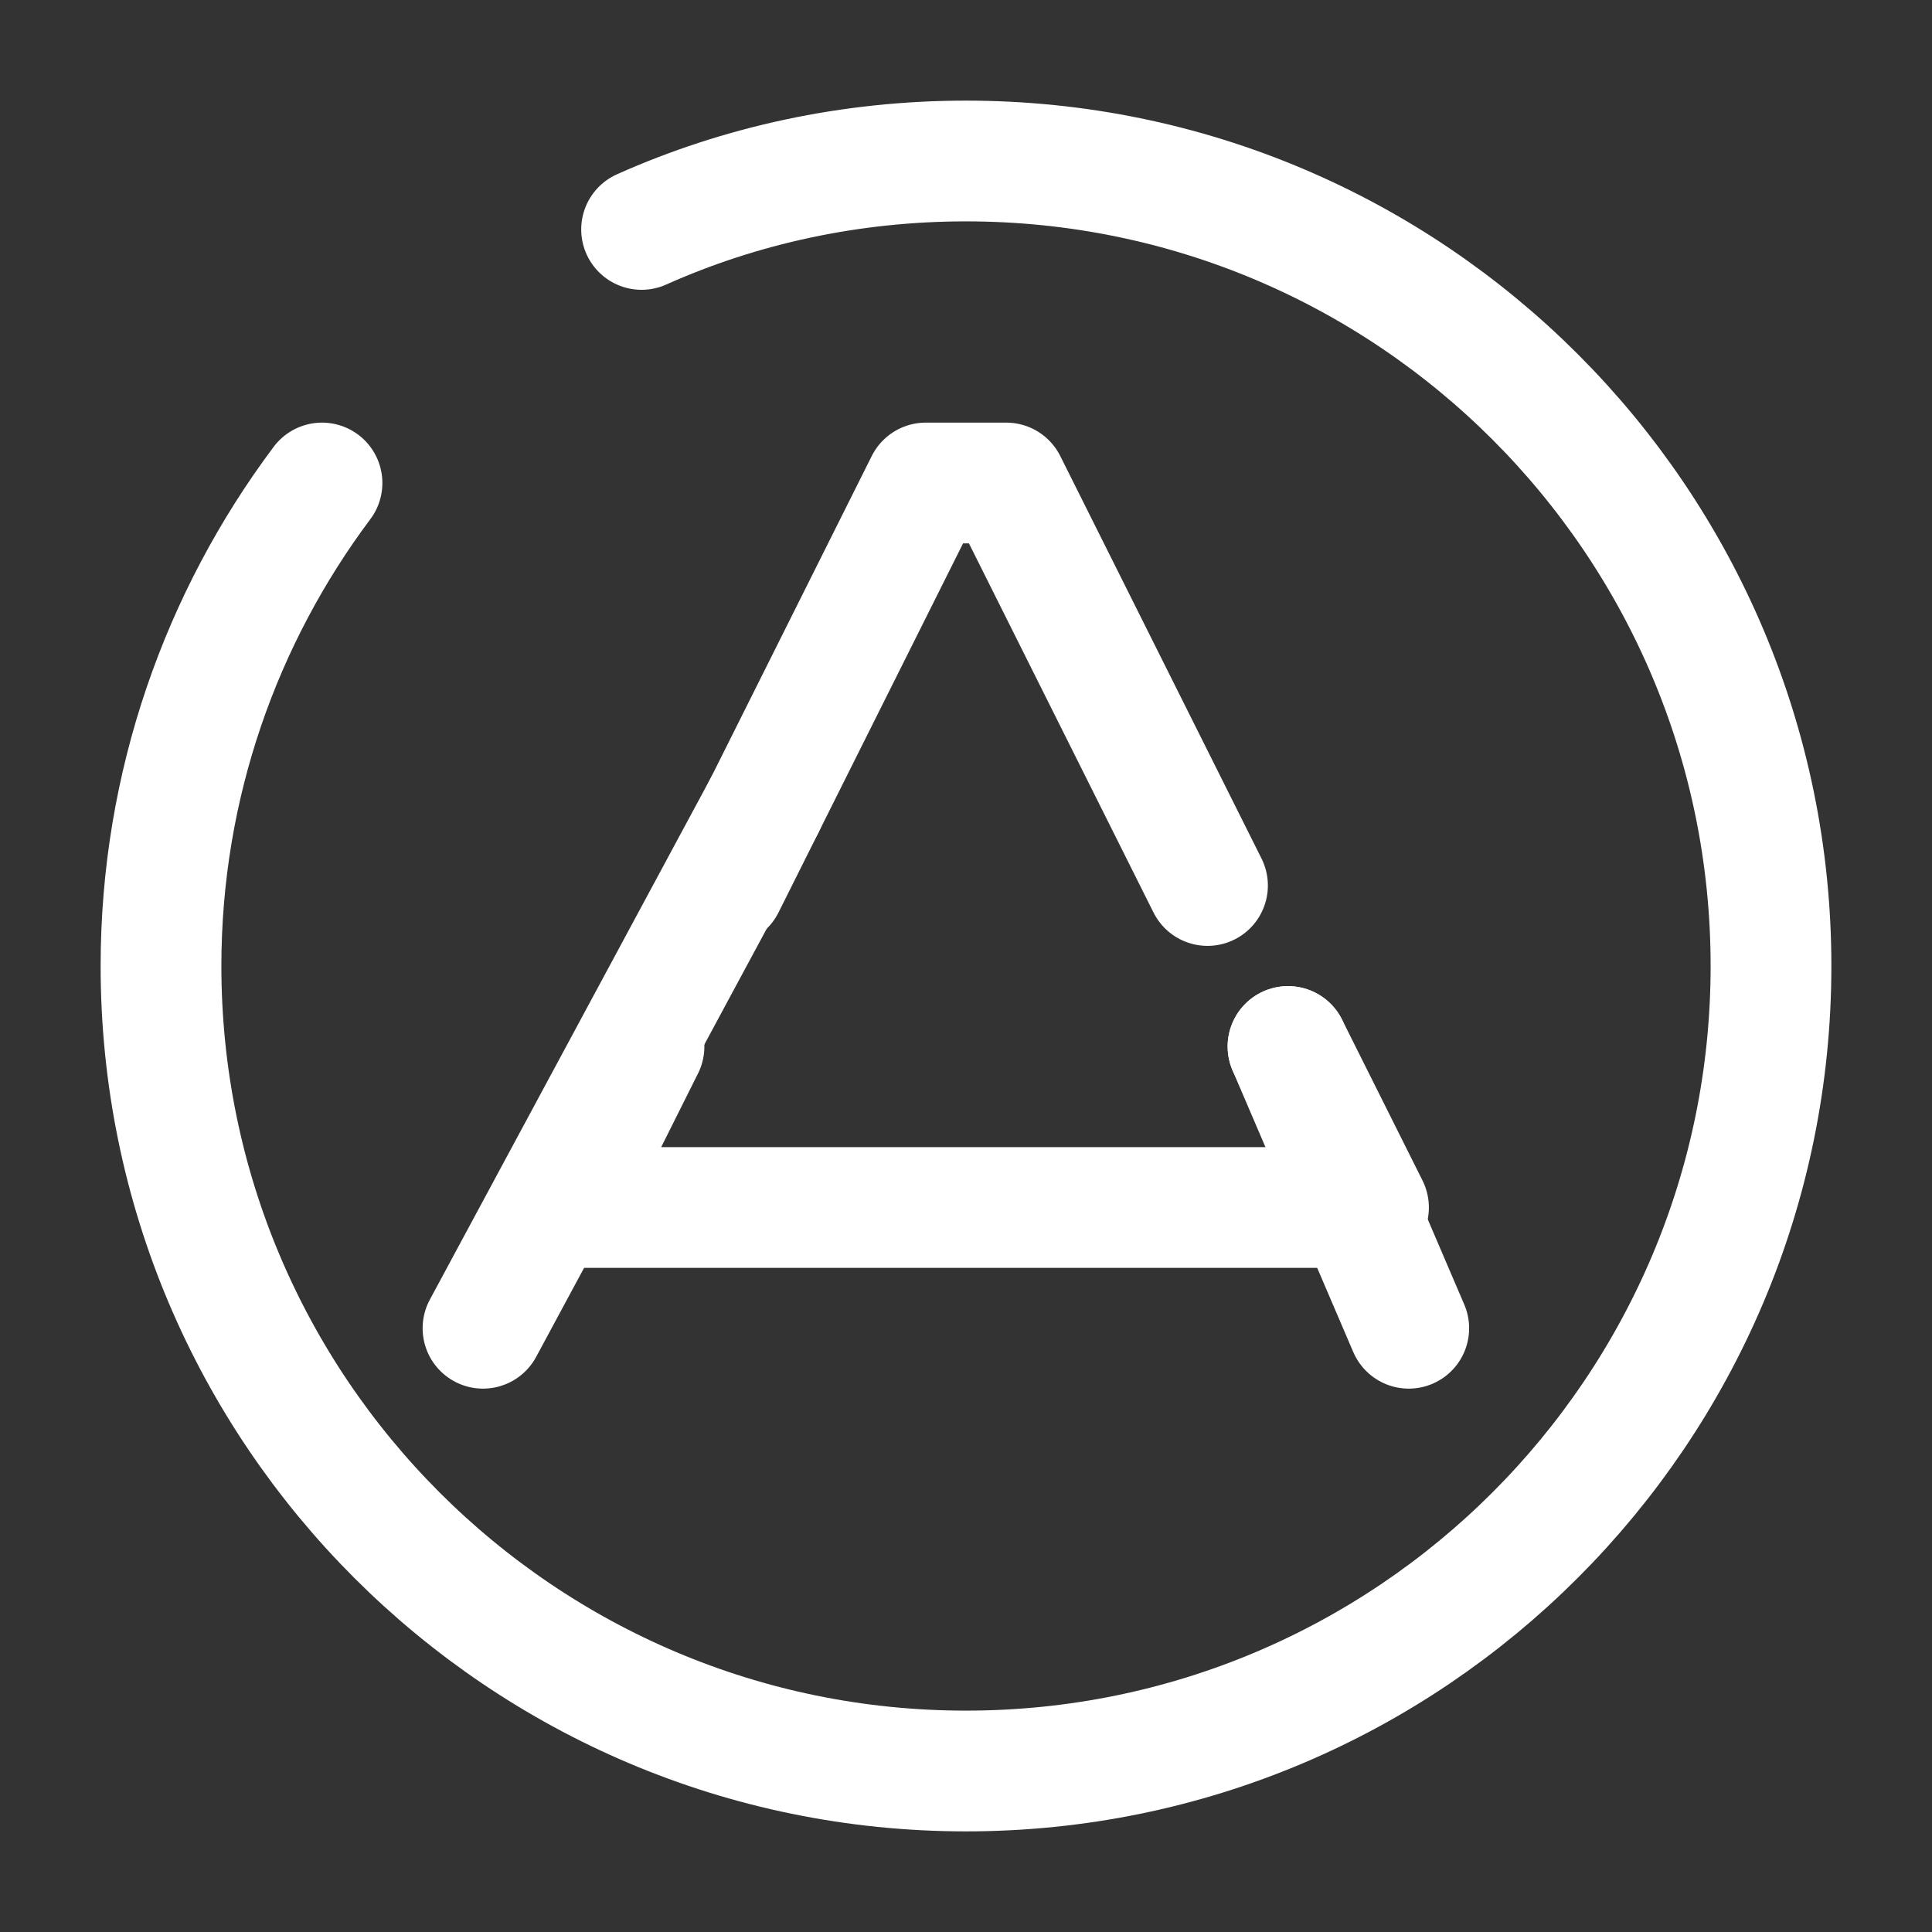 <svg width="24" height="24" viewBox="0 0 24 24" fill="none" xmlns="http://www.w3.org/2000/svg">
<rect x="0" y="0" width="24" height="24" fill="#333333" stroke="none"/>
<path d="M9 11L11.5 6H12.5L15 11" stroke="#ffffff" stroke-width="1.5" stroke-miterlimit="10" stroke-linecap="round" stroke-linejoin="round"/>
<path d="M8 13L7 15L17 15L17 15L16 13" stroke="#ffffff" stroke-width="1.5" stroke-miterlimit="10" stroke-linecap="round" stroke-linejoin="round"/>
<path d="M6 16.5 L9.5 10" stroke="#ffffff" stroke-width="1.5" stroke-miterlimit="10" stroke-linecap="round" stroke-linejoin="round"/>
<path d="M16 13 L17.5 16.5" stroke="#ffffff" stroke-width="1.5" stroke-miterlimit="10" stroke-linecap="round" stroke-linejoin="round"/>
<path d="M4 6C2.75 7.67 2 9.75 2 12C2 17.52 6.48 22 12 22C17.52 22 22 17.52 22 12C22 6.48 17.52 2 12 2C10.57 2 9.2 2.3 7.97 2.85" stroke="#ffffff" stroke-width="1.5" stroke-linecap="round" stroke-linejoin="round"/>
</svg>
